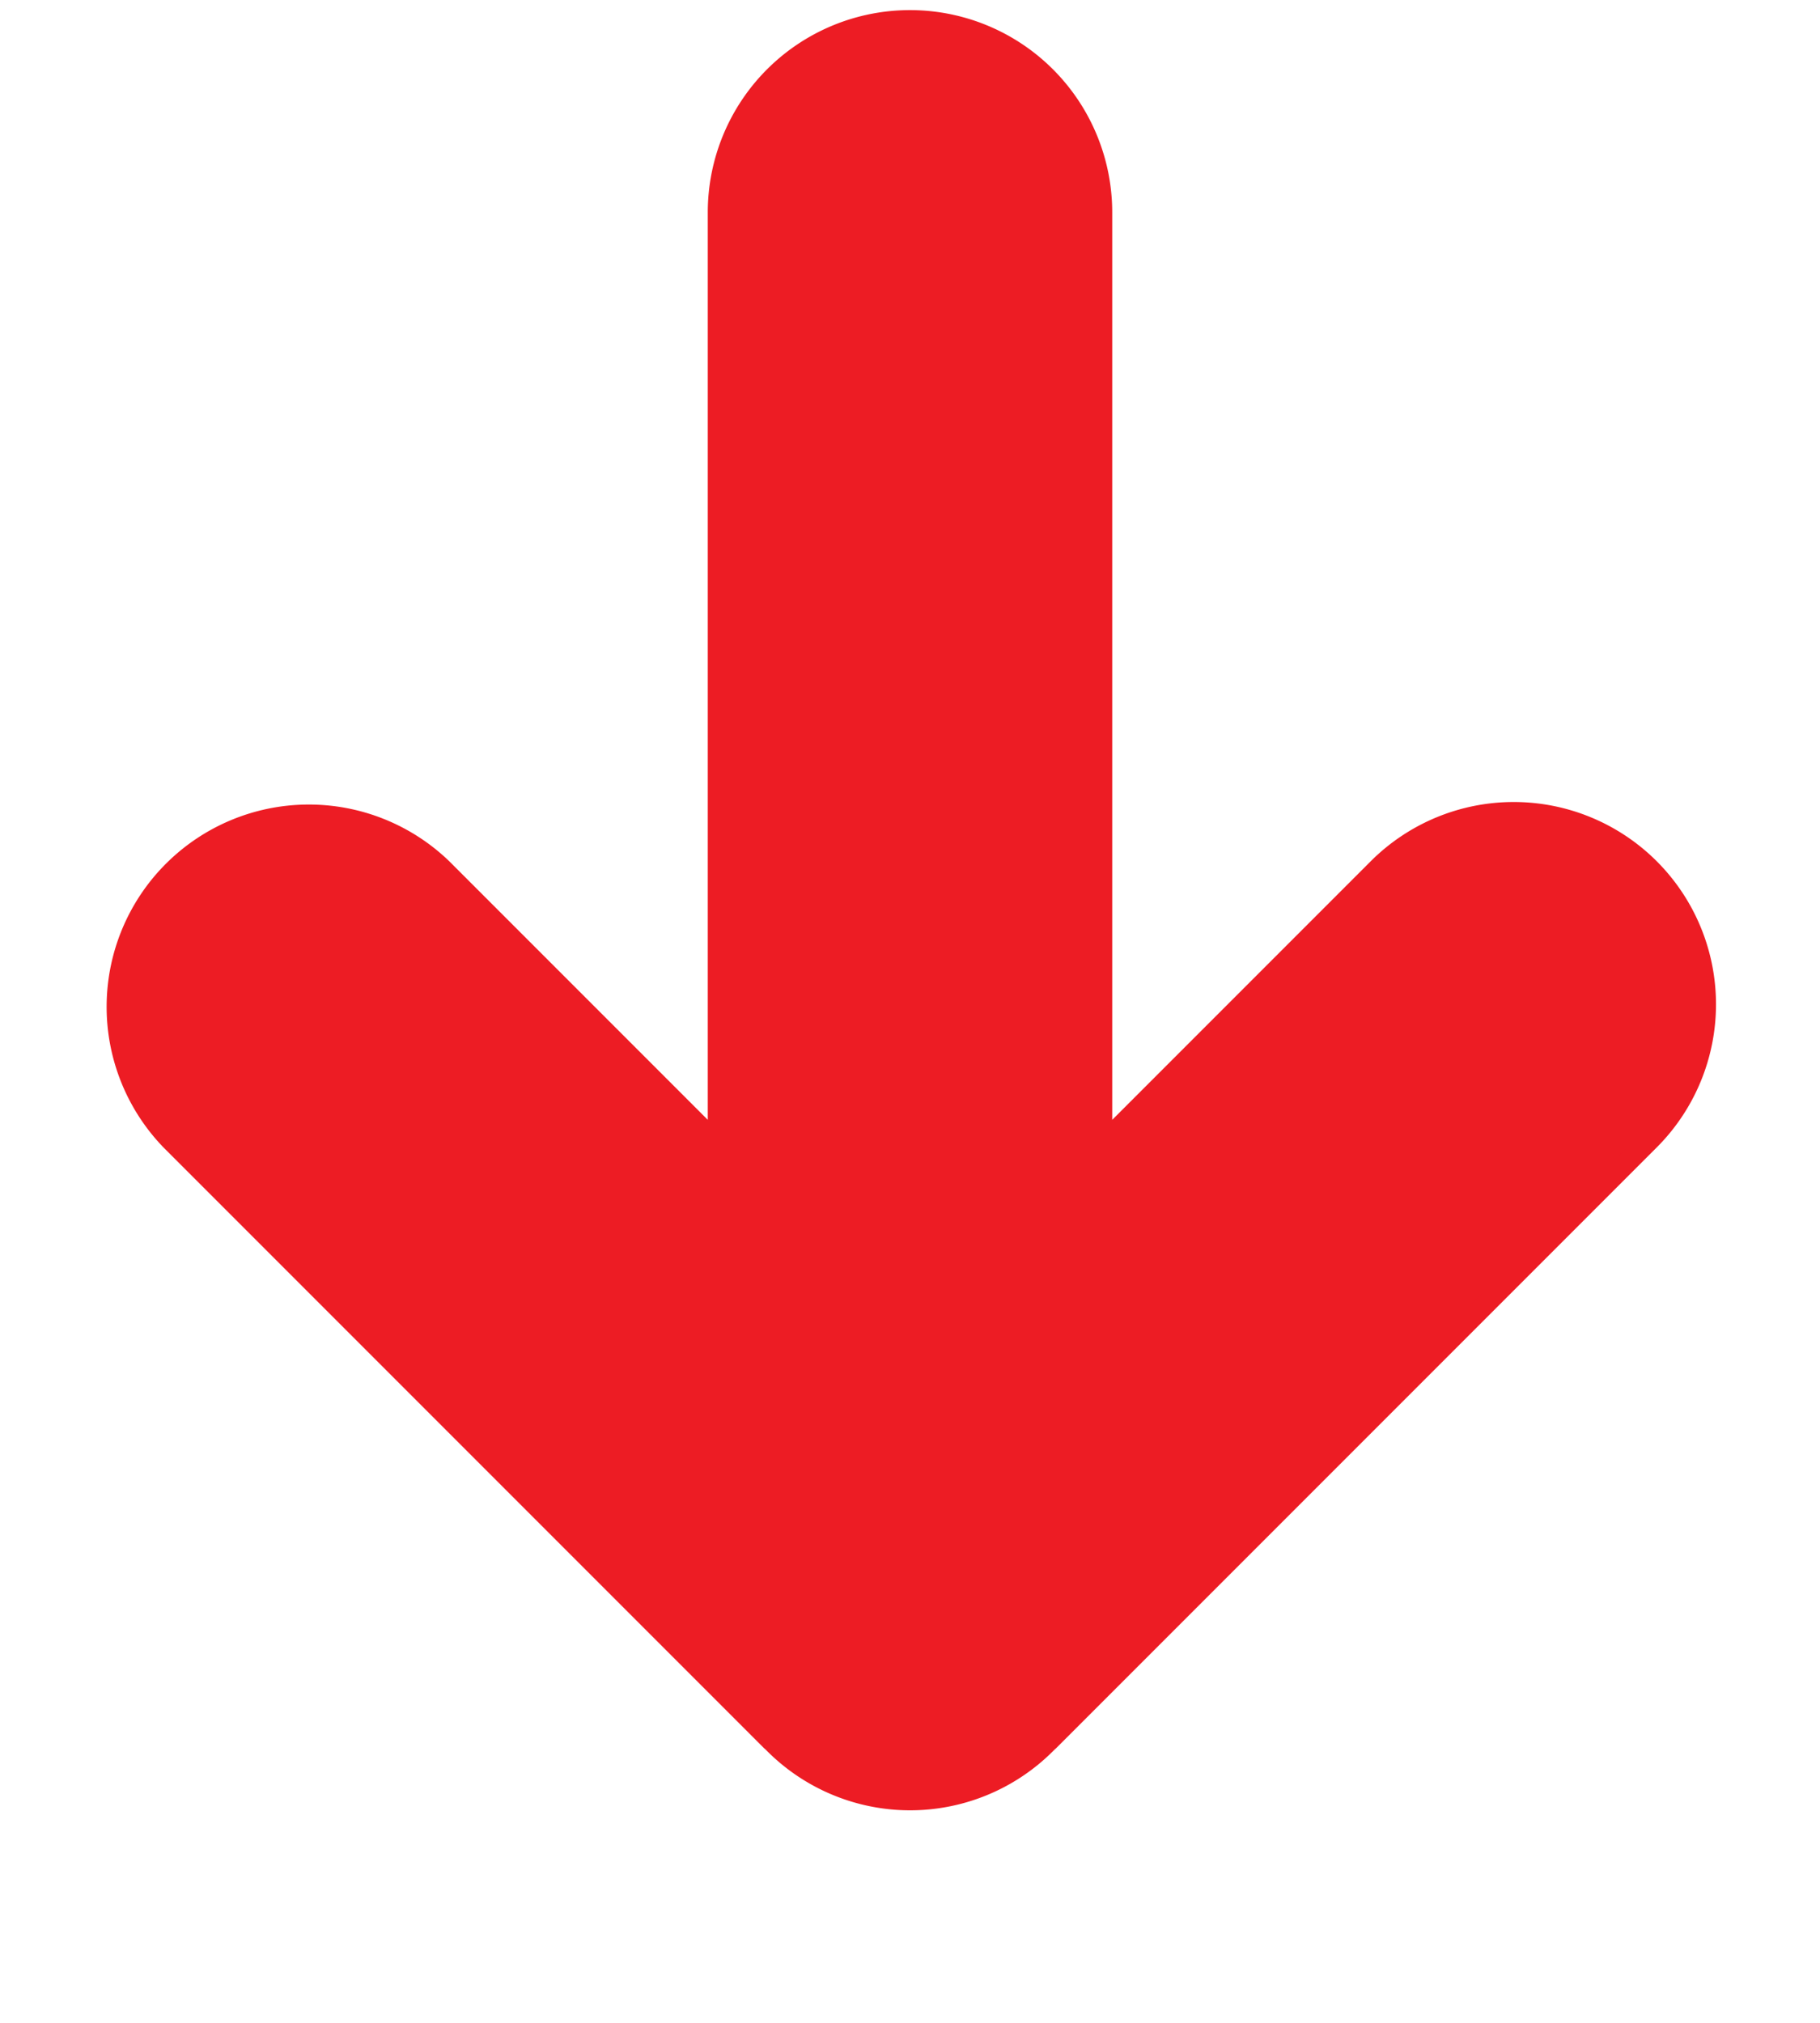<svg id="Layer_1" data-name="Layer 1" xmlns="http://www.w3.org/2000/svg" viewBox="0 0 90 100"><title>arrowdown_red</title><path d="M45,89a9.43,9.43,0,0,1-6.79-2.86l-.08-.07L8.43,56.37A9.5,9.5,0,0,1,21.87,42.93L35.5,56.56V10.5a9.5,9.5,0,0,1,19,0V56.56L68.13,42.93A9.5,9.5,0,0,1,81.57,56.37l-29.7,29.7-.08.07A9.43,9.43,0,0,1,45,89Z" style="fill:#ed1c24"/><path d="M45,1.5a9,9,0,0,1,9,9V57.77l1.71-1.71L68.49,43.29A9,9,0,1,1,81.21,56L51.53,85.7l-.07.06,0,0a9,9,0,0,1-12.87,0l0,0,0,0L8.79,56A9,9,0,1,1,21.51,43.29L34.29,56.07,36,57.77V10.5a9,9,0,0,1,9-9m0-1a10,10,0,0,0-10,10V55.36L22.22,42.58A10,10,0,0,0,8.08,56.72l29.7,29.7.08.07a10,10,0,0,0,14.29,0l.08-.07,29.7-29.7A10,10,0,1,0,67.78,42.58L55,55.36V10.5A10,10,0,0,0,45,.5Z" style="fill:#ed1c24"/></svg>